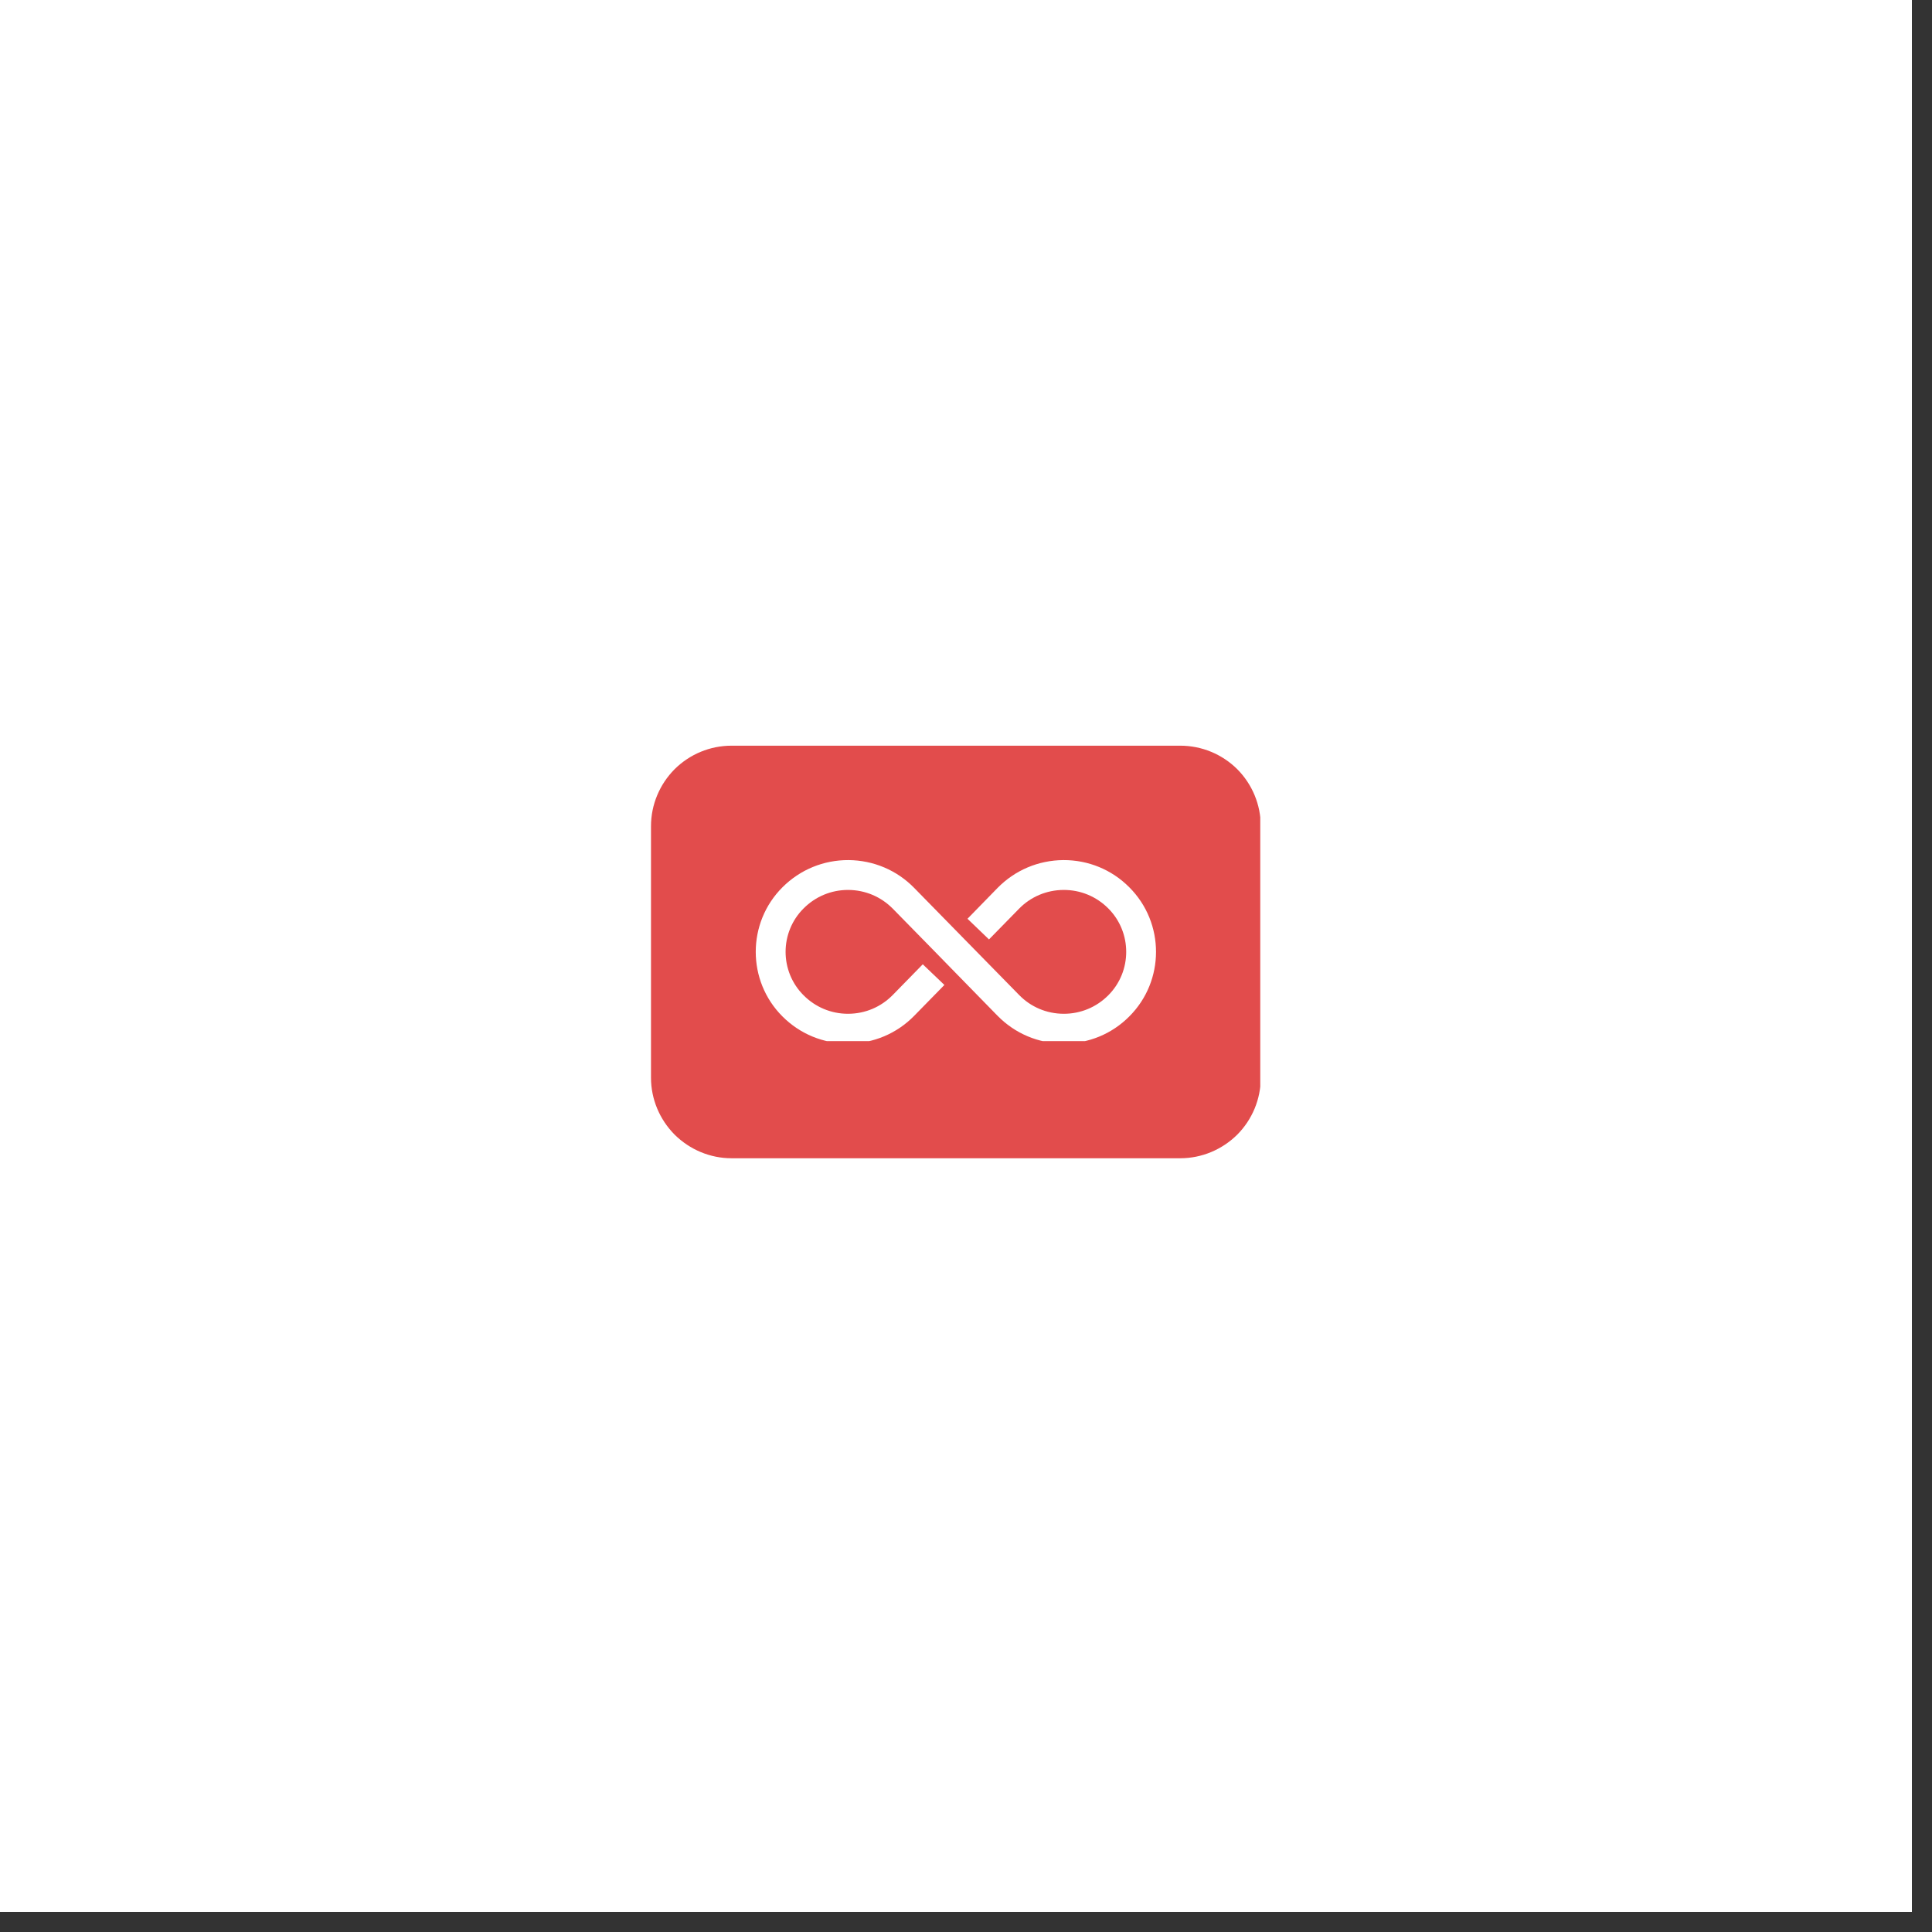 <svg xmlns="http://www.w3.org/2000/svg" xmlns:xlink="http://www.w3.org/1999/xlink" width="95" zoomAndPan="magnify" viewBox="0 0 71.25 71.25" height="95" preserveAspectRatio="xMidYMid meet" version="1.0"><rect x="0" y="0" width="71.25" height="71.25" fill="#333333" stroke="none"/><defs><clipPath id="d3c714d113"><path d="M 0 0 L 70.508 0 L 70.508 70.508 L 0 70.508 Z M 0 0 " clip-rule="nonzero"/></clipPath><clipPath id="936177cc3a"><path d="M 24.008 27.5 L 46.535 27.5 L 46.535 42.715 L 24.008 42.715 Z M 24.008 27.5 " clip-rule="nonzero"/></clipPath><clipPath id="d4036567d0"><path d="M 26.977 27.5 L 43.527 27.5 C 44.316 27.5 45.07 27.812 45.629 28.367 C 46.184 28.926 46.496 29.68 46.496 30.469 L 46.496 39.746 C 46.496 40.531 46.184 41.285 45.629 41.844 C 45.07 42.398 44.316 42.715 43.527 42.715 L 26.977 42.715 C 26.191 42.715 25.438 42.398 24.879 41.844 C 24.324 41.285 24.008 40.531 24.008 39.746 L 24.008 30.469 C 24.008 29.68 24.324 28.926 24.879 28.367 C 25.438 27.812 26.191 27.5 26.977 27.5 Z M 26.977 27.5 " clip-rule="nonzero"/></clipPath><clipPath id="9dc4e849d2"><path d="M 27.523 31.715 L 43 31.715 L 43 38.395 L 27.523 38.395 Z M 27.523 31.715 " clip-rule="nonzero"/></clipPath></defs><g clip-path="url(#d3c714d113)"><path fill="#ffffff" d="M 0 0 L 70.508 0 L 70.508 70.508 L 0 70.508 Z M 0 0 " fill-opacity="1" fill-rule="nonzero"/><path fill="#ffffff" d="M 0 0 L 70.508 0 L 70.508 70.508 L 0 70.508 Z M 0 0 " fill-opacity="1" fill-rule="nonzero"/></g><g clip-path="url(#936177cc3a)"><g clip-path="url(#d4036567d0)"><path fill="#e24c4c" d="M 24.008 27.5 L 46.477 27.5 L 46.477 42.715 L 24.008 42.715 Z M 24.008 27.5 " fill-opacity="1" fill-rule="nonzero"/></g></g><g clip-path="url(#9dc4e849d2)"><path fill="#ffffff" d="M 41.648 32.723 C 41 32.07 40.133 31.715 39.215 31.719 C 38.293 31.727 37.434 32.09 36.789 32.746 L 35.68 33.883 L 36.473 34.645 L 37.578 33.516 C 38.012 33.07 38.598 32.824 39.219 32.82 C 39.223 32.82 39.227 32.82 39.234 32.82 C 39.852 32.82 40.434 33.062 40.871 33.5 C 41.754 34.383 41.754 35.824 40.871 36.707 C 40.434 37.145 39.852 37.387 39.234 37.387 C 39.227 37.387 39.223 37.387 39.219 37.387 C 38.598 37.383 38.012 37.137 37.578 36.688 L 36.023 35.102 L 33.715 32.746 C 33.074 32.09 32.211 31.727 31.293 31.719 C 30.375 31.715 29.508 32.07 28.855 32.723 C 27.543 34.035 27.543 36.172 28.855 37.484 C 29.504 38.133 30.359 38.484 31.273 38.484 C 31.281 38.484 31.285 38.484 31.293 38.484 C 32.211 38.48 33.074 38.117 33.715 37.461 L 34.828 36.324 L 34.031 35.562 L 32.93 36.688 C 32.492 37.137 31.91 37.383 31.285 37.387 C 31.281 37.387 31.277 37.387 31.273 37.387 C 30.656 37.387 30.074 37.145 29.637 36.707 C 28.75 35.824 28.75 34.383 29.637 33.5 C 30.074 33.062 30.656 32.82 31.273 32.82 C 31.277 32.82 31.281 32.82 31.285 32.82 C 31.91 32.824 32.492 33.07 32.93 33.516 L 34.484 35.102 L 35.254 35.891 L 36.789 37.461 C 37.434 38.117 38.293 38.48 39.215 38.484 C 39.219 38.484 39.227 38.484 39.234 38.484 C 40.145 38.484 41.004 38.133 41.648 37.484 C 42.961 36.172 42.961 34.035 41.648 32.723 " fill-opacity="1" fill-rule="nonzero"/></g></svg>